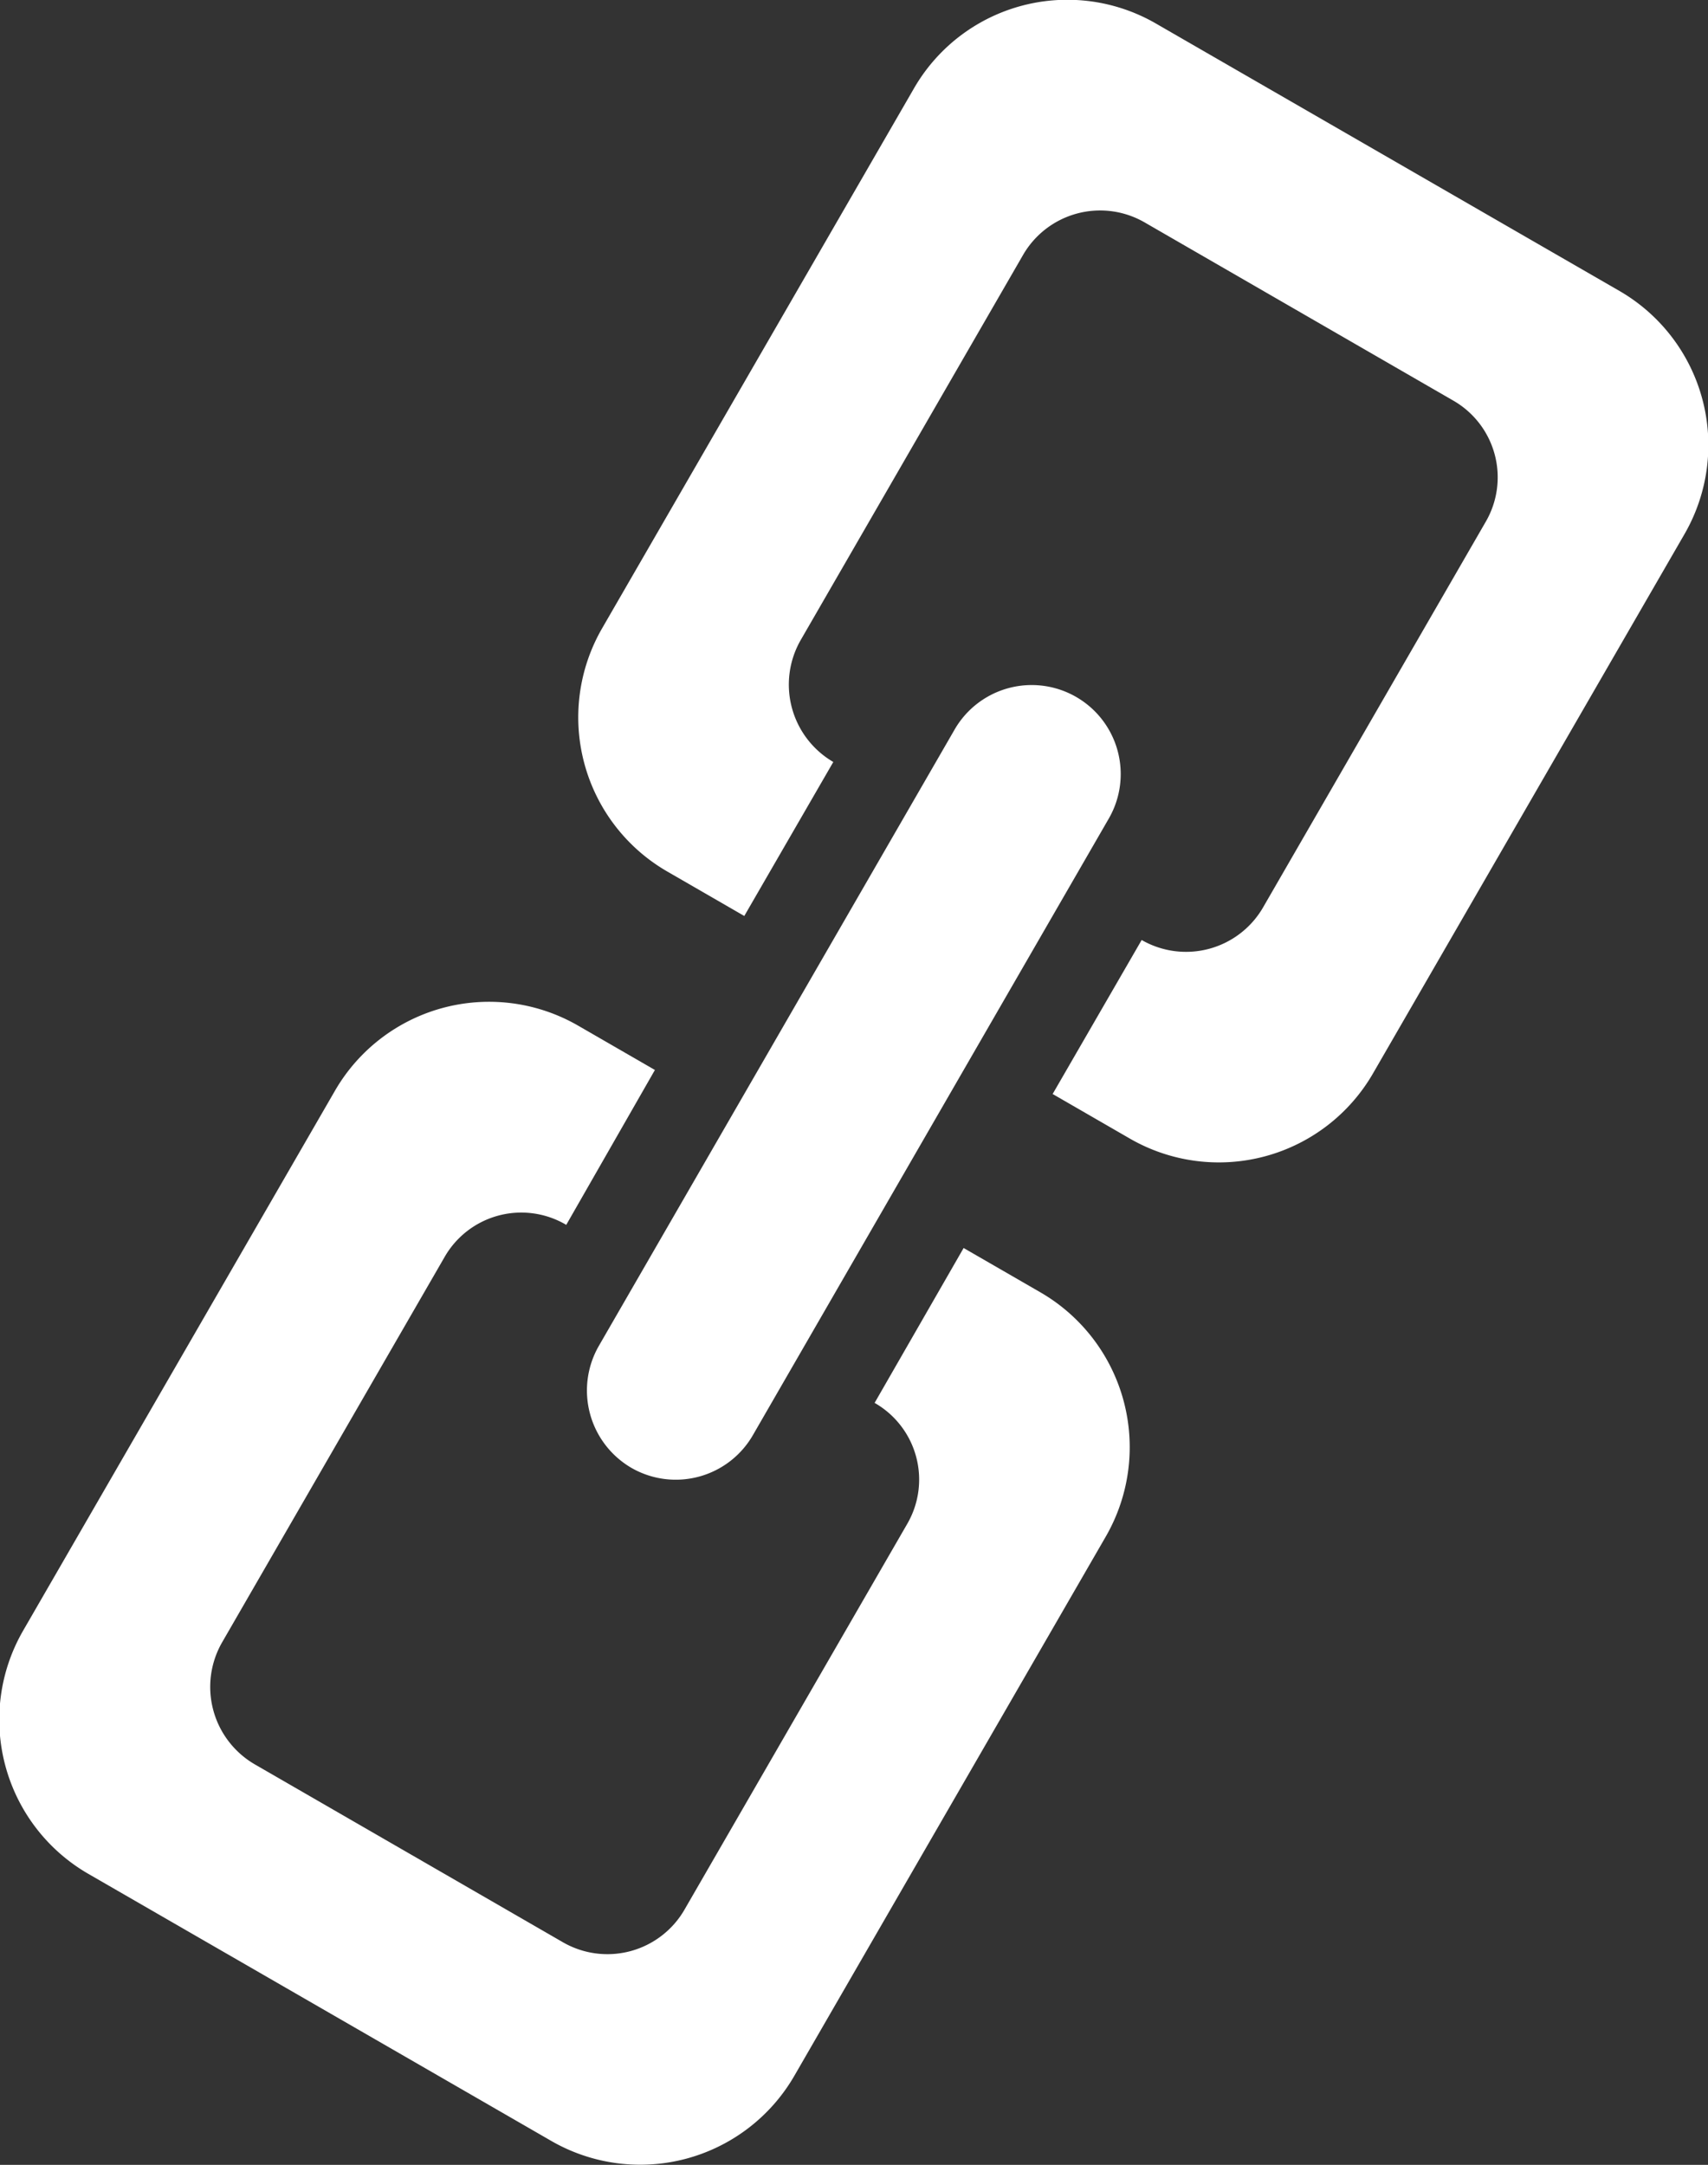 <svg xmlns="http://www.w3.org/2000/svg" width="19.187" height="24.32"><rect width="100%" height="100%" fill="#333333" stroke="none"/><path d="M18.923 6l-3.5 6.06a2 2 0 0 1-2.732.73l-.866-.5 1-1.73a1 1 0 0 0 1.366-.37l2.5-4.33a.994.994 0 0 0-.366-1.36l-3.464-2a1 1 0 0 0-1.366.36l-2.5 4.33a1.006 1.006 0 0 0 .366 1.37l-1 1.73-.866-.5a2 2 0 0 1-.732-2.73l3.5-6.06a1.989 1.989 0 0 1 2.732-.73l5.2 3A2 2 0 0 1 18.923 6zM7.093 16.49a1.006 1.006 0 0 1-.366-1.37l4-6.93a1 1 0 0 1 1.732 1l-4 6.93a1 1 0 0 1-1.366.37zm-.732-2.73a.993.993 0 0 0-1.366.36l-2.5 4.33a1.006 1.006 0 0 0 .366 1.37l3.464 2a1 1 0 0 0 1.366-.37l2.5-4.33a.992.992 0 0 0-.366-1.36l1-1.74.866.5a2.01 2.01 0 0 1 .732 2.74l-3.5 6.06a2 2 0 0 1-2.732.73l-5.2-3a2 2 0 0 1-.732-2.73l3.5-6.06a2 2 0 0 1 2.732-.74l.866.5z" fill="#fff" fill-rule="evenodd"/></svg>